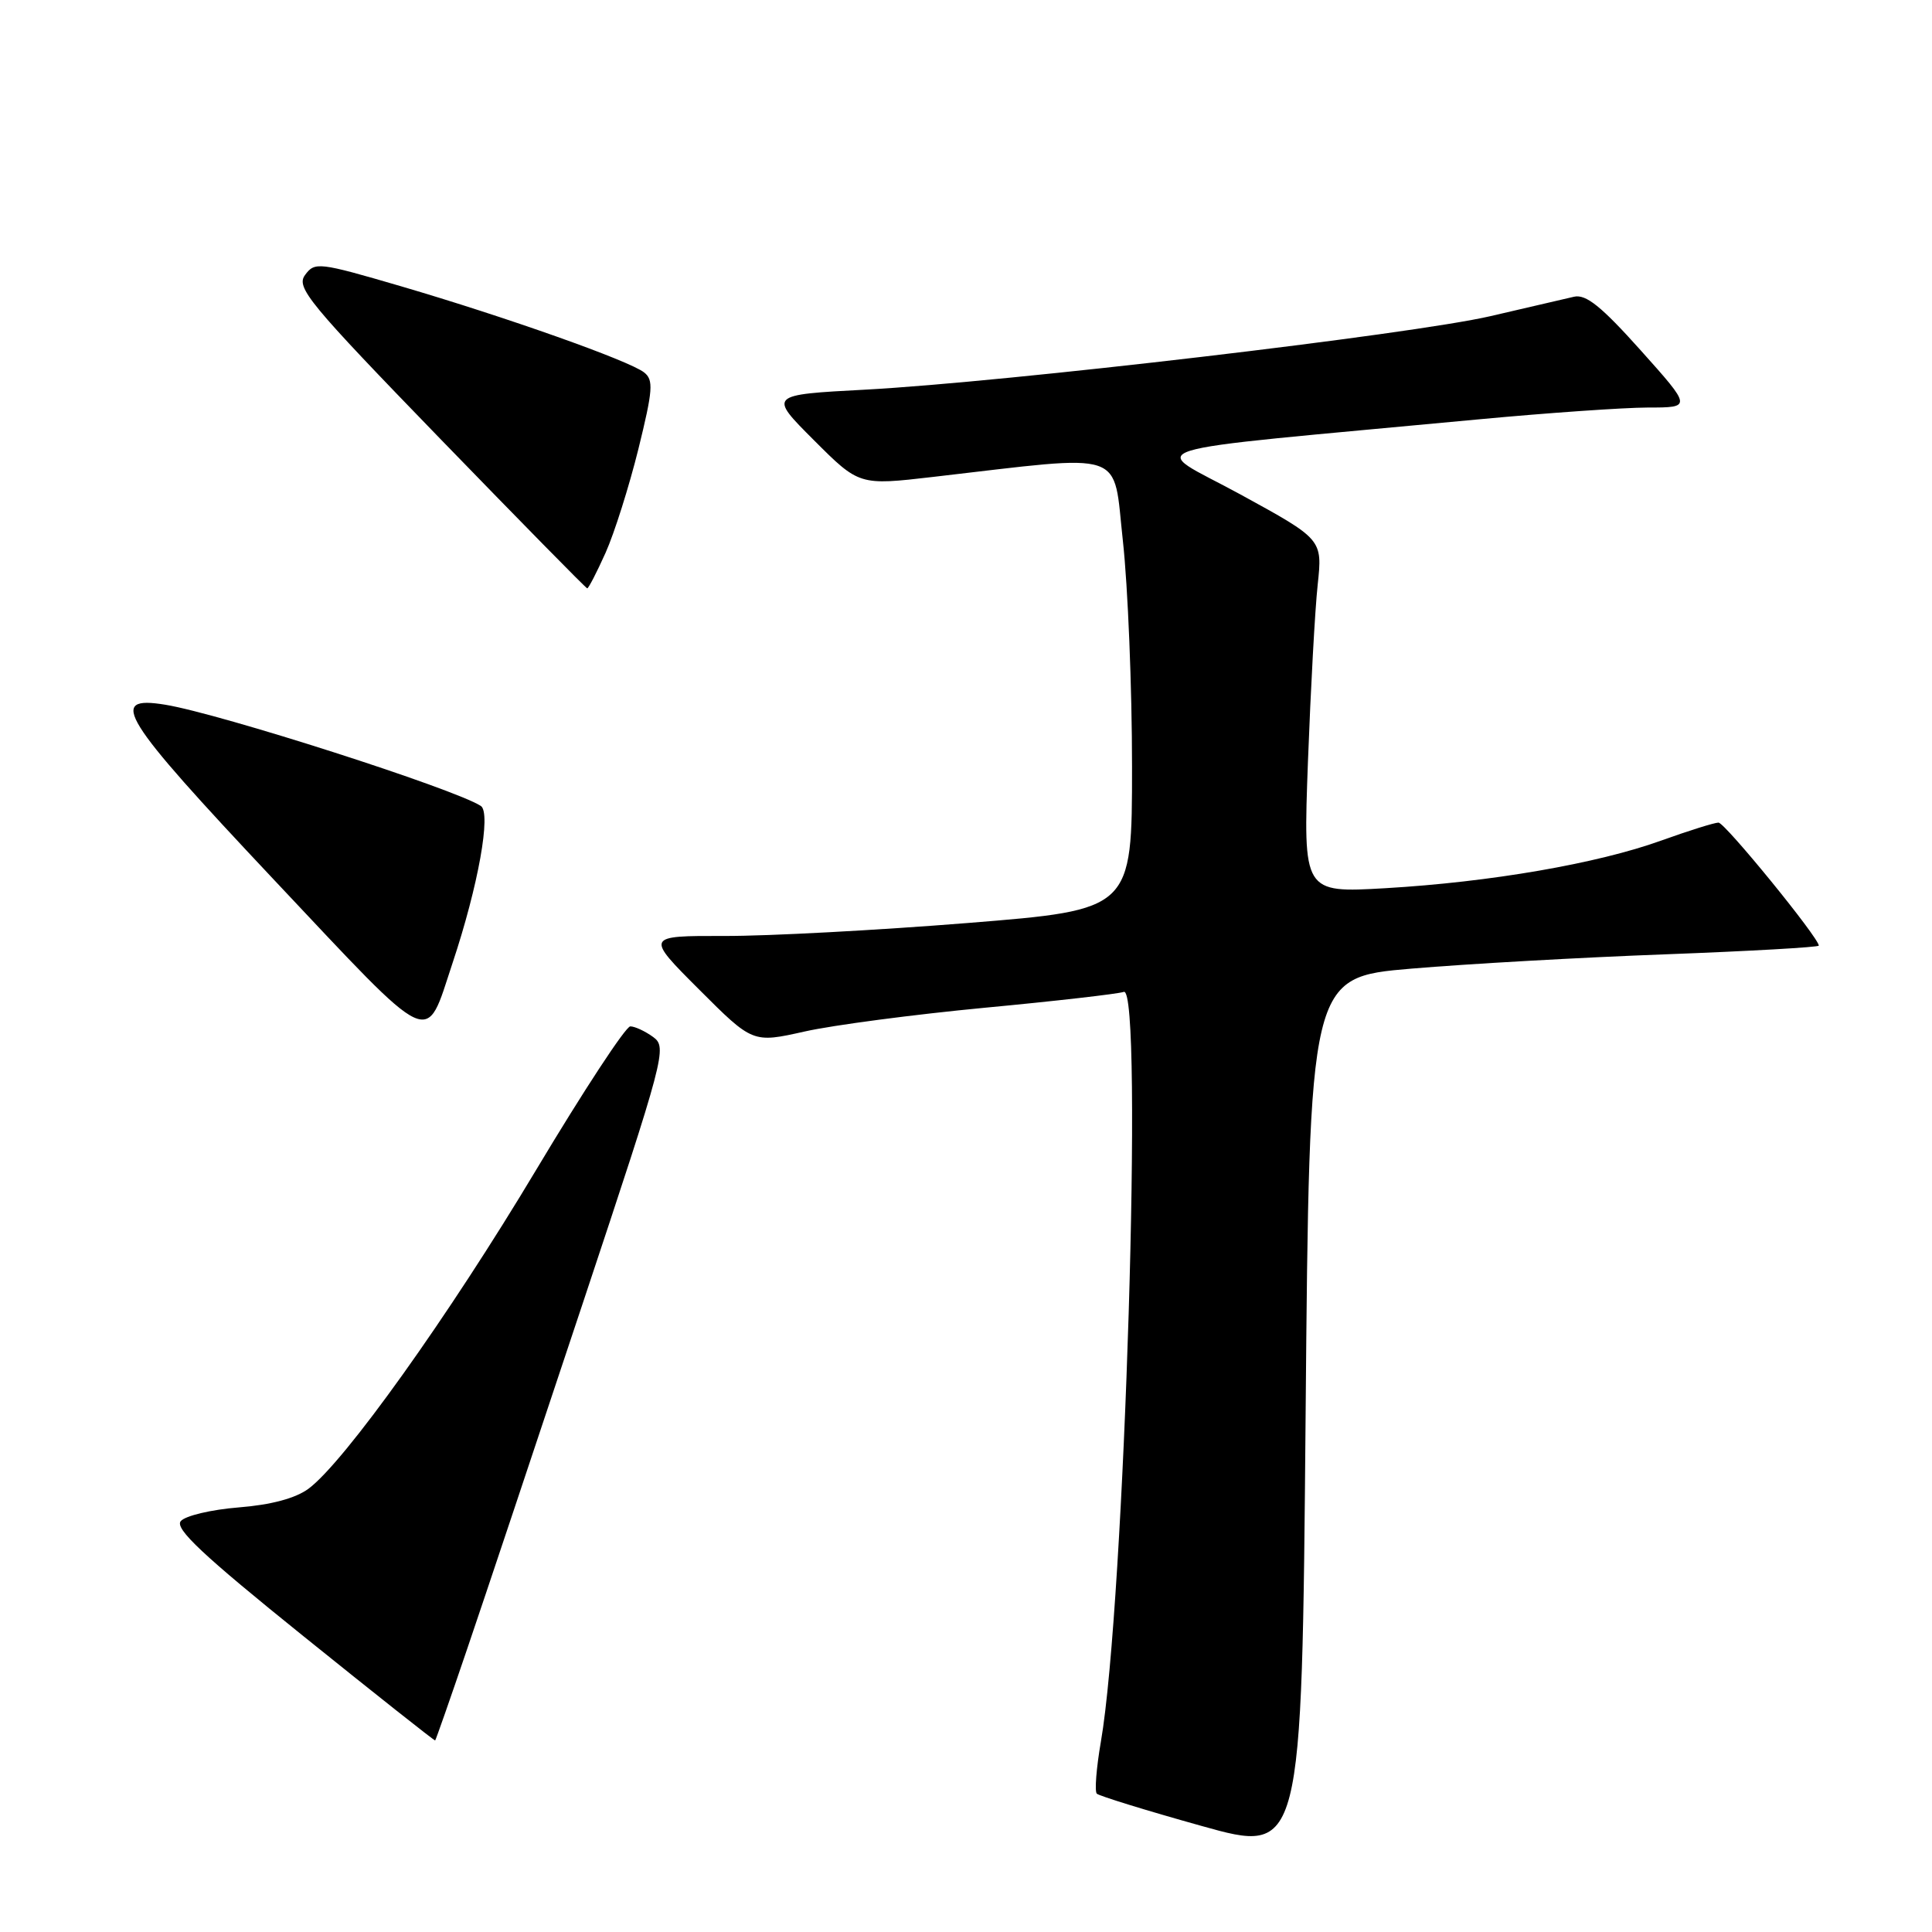<?xml version="1.0" encoding="UTF-8" standalone="no"?>
<!DOCTYPE svg PUBLIC "-//W3C//DTD SVG 1.1//EN" "http://www.w3.org/Graphics/SVG/1.1/DTD/svg11.dtd" >
<svg xmlns="http://www.w3.org/2000/svg" xmlns:xlink="http://www.w3.org/1999/xlink" version="1.1" viewBox="0 0 256 256">
 <g >
 <path fill="currentColor"
d=" M 187.00 128.35 C 194.43 127.72 209.61 126.86 220.75 126.45 C 231.89 126.03 241.00 125.51 241.00 125.30 C 241.00 124.26 228.56 109.00 227.71 109.00 C 227.18 109.00 223.76 110.07 220.12 111.38 C 211.66 114.43 197.48 116.88 183.59 117.69 C 172.67 118.32 172.67 118.32 173.31 100.91 C 173.67 91.34 174.24 80.79 174.60 77.48 C 175.24 71.47 175.24 71.47 164.37 65.52 C 152.16 58.84 148.31 60.05 196.00 55.56 C 205.07 54.71 215.13 54.01 218.34 54.00 C 224.18 54.00 224.18 54.00 217.40 46.42 C 212.18 40.59 210.14 38.95 208.56 39.32 C 207.43 39.59 202.45 40.74 197.50 41.89 C 187.00 44.32 133.30 50.63 114.67 51.63 C 101.83 52.31 101.83 52.31 107.84 58.32 C 113.85 64.33 113.85 64.33 123.67 63.19 C 149.65 60.19 147.43 59.44 148.79 71.69 C 149.45 77.69 150.00 91.13 150.00 101.57 C 150.00 120.55 150.00 120.55 128.25 122.30 C 116.29 123.26 101.78 124.04 96.01 124.02 C 85.52 124.00 85.52 124.00 92.63 131.11 C 99.74 138.22 99.74 138.22 106.62 136.68 C 110.40 135.83 121.15 134.42 130.50 133.53 C 139.85 132.65 148.13 131.70 148.91 131.43 C 151.54 130.52 149.02 212.67 145.87 230.80 C 145.27 234.27 145.03 237.36 145.33 237.67 C 145.64 237.97 151.88 239.90 159.19 241.94 C 172.50 245.67 172.50 245.67 173.00 187.58 C 173.50 129.50 173.50 129.50 187.00 128.35 Z  M 61.90 218.50 C 64.15 211.90 71.04 191.27 77.23 172.66 C 88.12 139.91 88.42 138.78 86.55 137.41 C 85.49 136.64 84.12 136.00 83.52 136.00 C 82.91 136.00 77.30 144.56 71.04 155.02 C 59.46 174.38 45.62 193.76 40.87 197.27 C 39.16 198.53 35.93 199.40 31.63 199.74 C 27.99 200.03 24.54 200.85 23.95 201.56 C 23.13 202.55 26.88 206.07 40.19 216.79 C 49.71 224.46 57.57 230.68 57.66 230.62 C 57.75 230.55 59.66 225.10 61.90 218.50 Z  M 59.97 127.59 C 63.38 117.35 65.11 107.69 63.71 106.79 C 60.18 104.51 29.18 94.57 21.90 93.38 C 14.20 92.12 15.97 94.97 36.26 116.53 C 57.79 139.39 56.28 138.69 59.97 127.59 Z  M 80.24 73.25 C 81.41 70.64 83.36 64.45 84.59 59.50 C 86.52 51.66 86.62 50.35 85.35 49.35 C 83.37 47.79 67.04 42.01 53.13 37.93 C 42.22 34.74 41.71 34.68 40.42 36.44 C 39.20 38.10 40.87 40.12 58.29 58.10 C 68.86 69.00 77.64 77.94 77.81 77.96 C 77.97 77.98 79.07 75.86 80.24 73.25 Z "/>
</g>
</svg>
